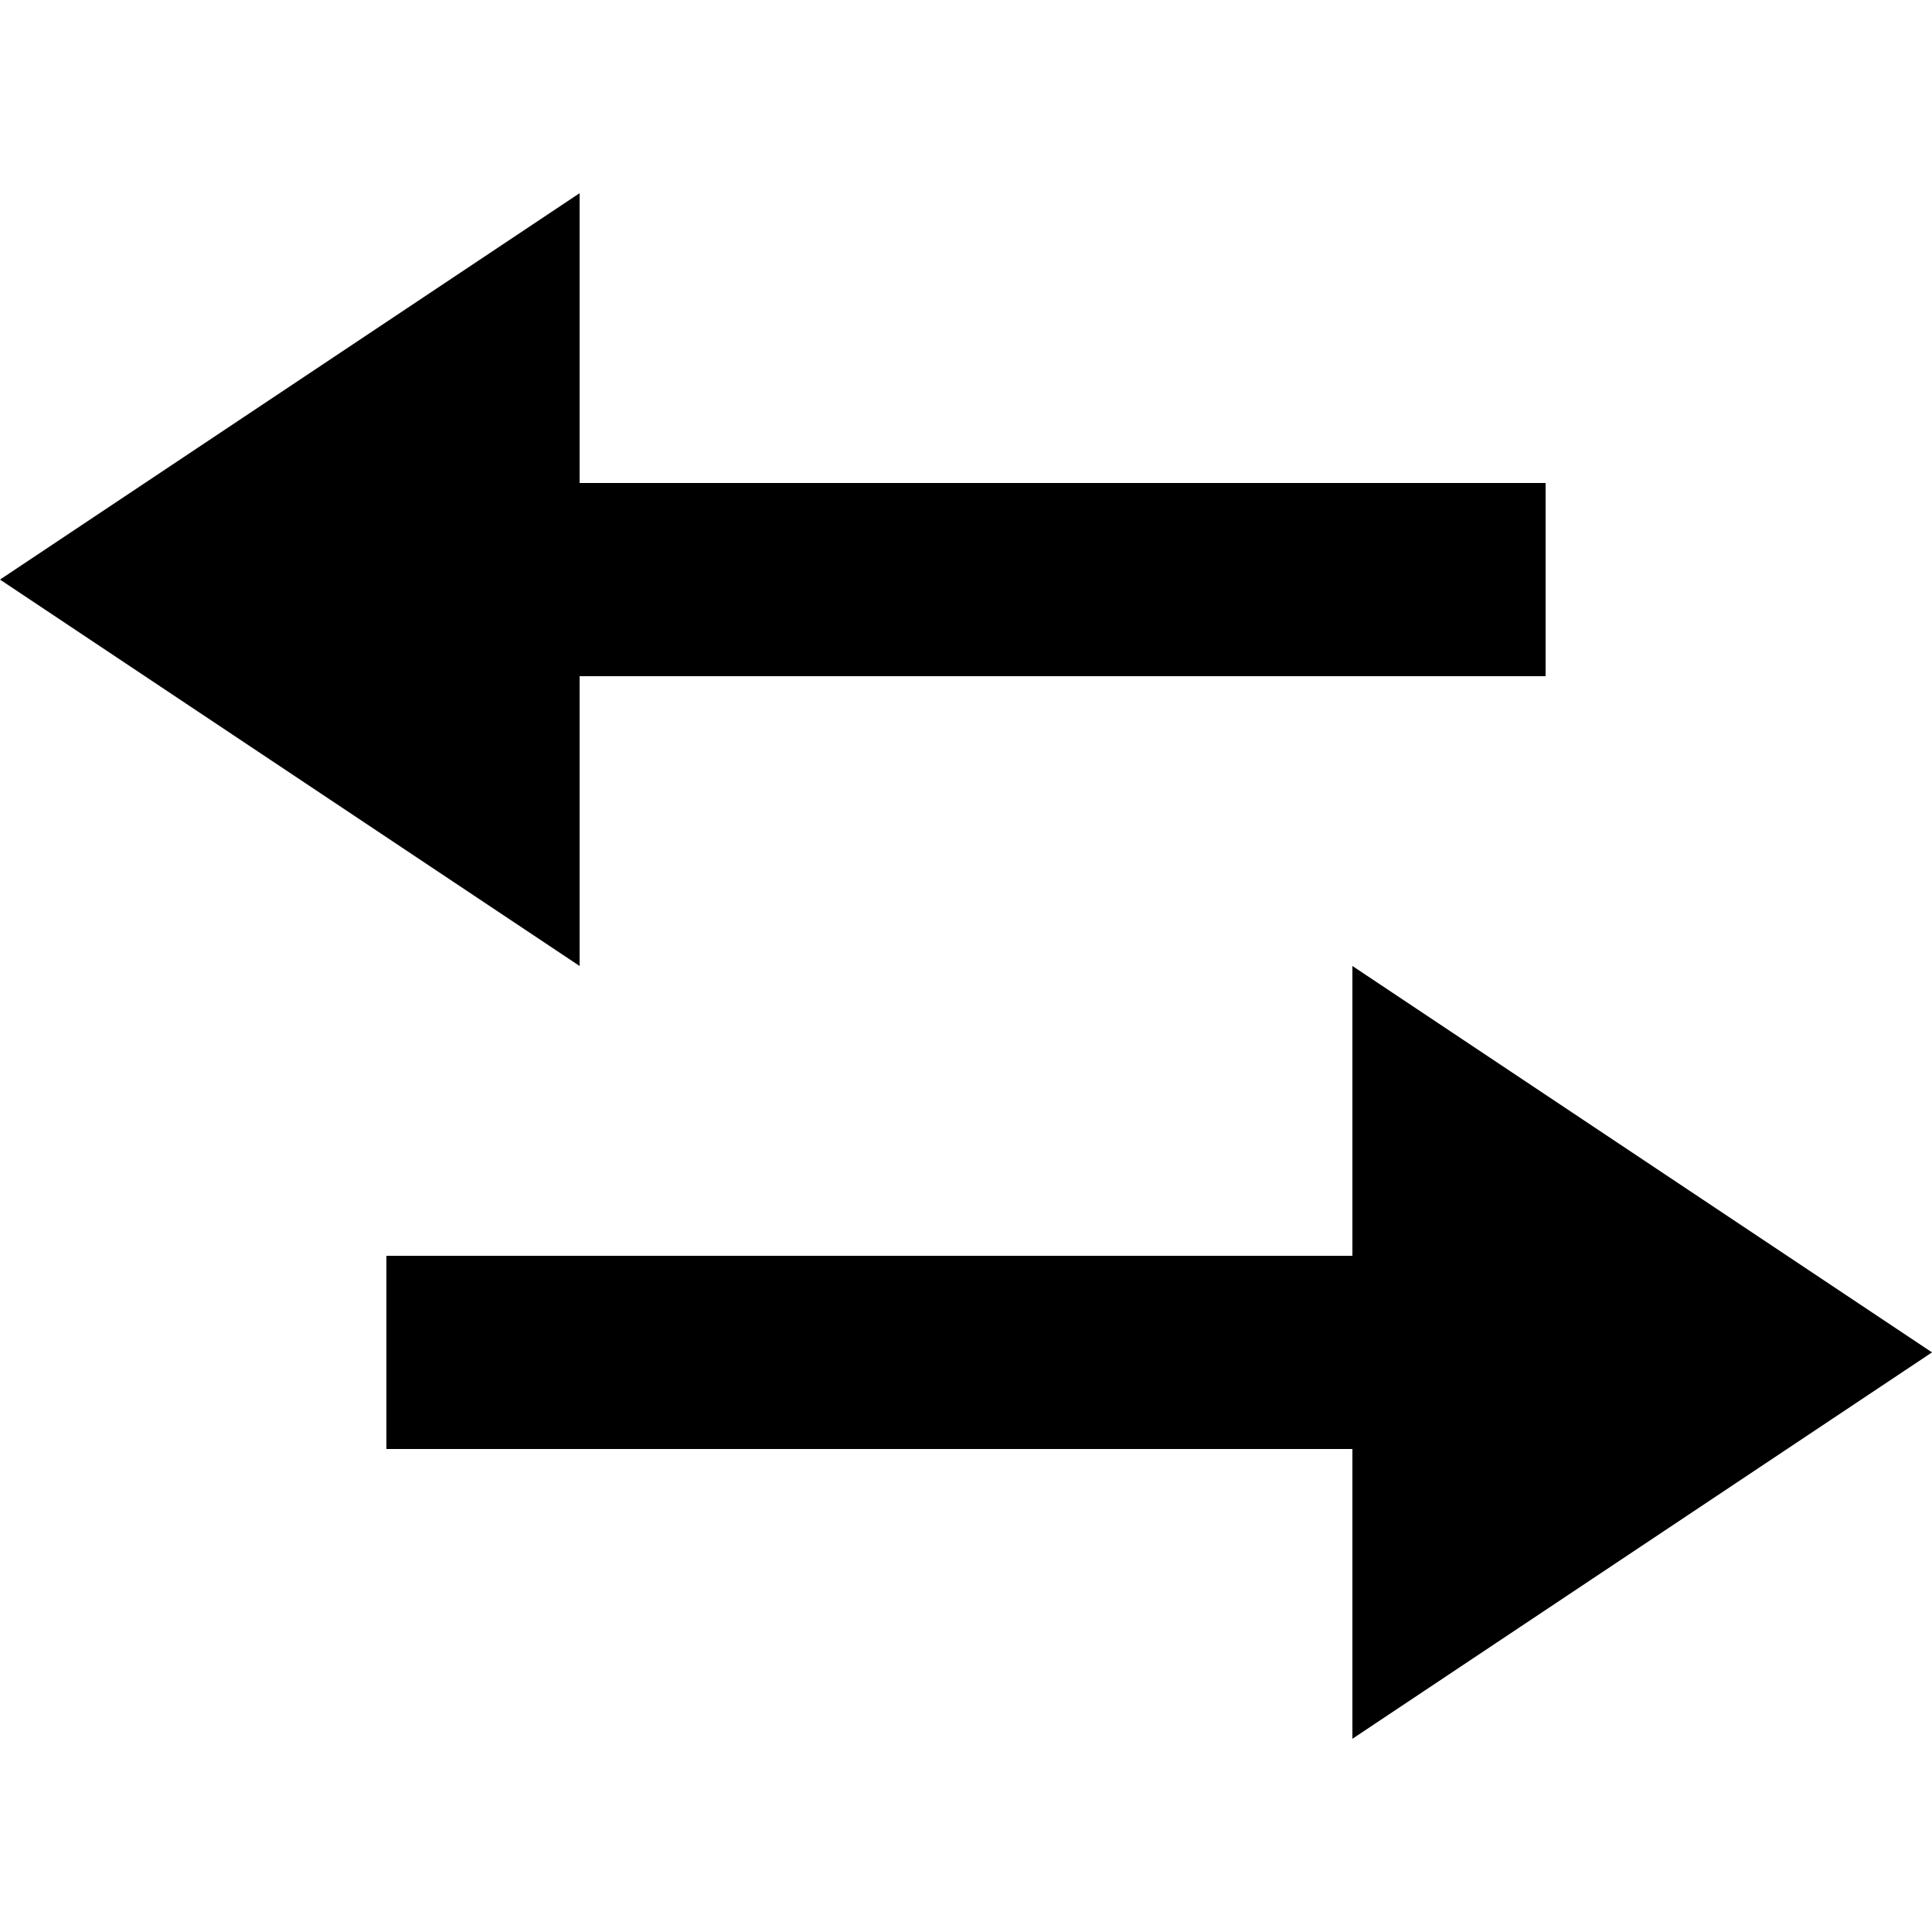 <svg data-name="Layer 1" xmlns="http://www.w3.org/2000/svg" width="20" height="20" viewBox="0 0 20 20">
    <path data-name="20x20-a" d="M14 10l6 4-6 4v-3H4v-2h10zM6 2v3h10v2H6v3L0 6z" fill="currentColor" fill-rule="evenodd"/>
</svg>
